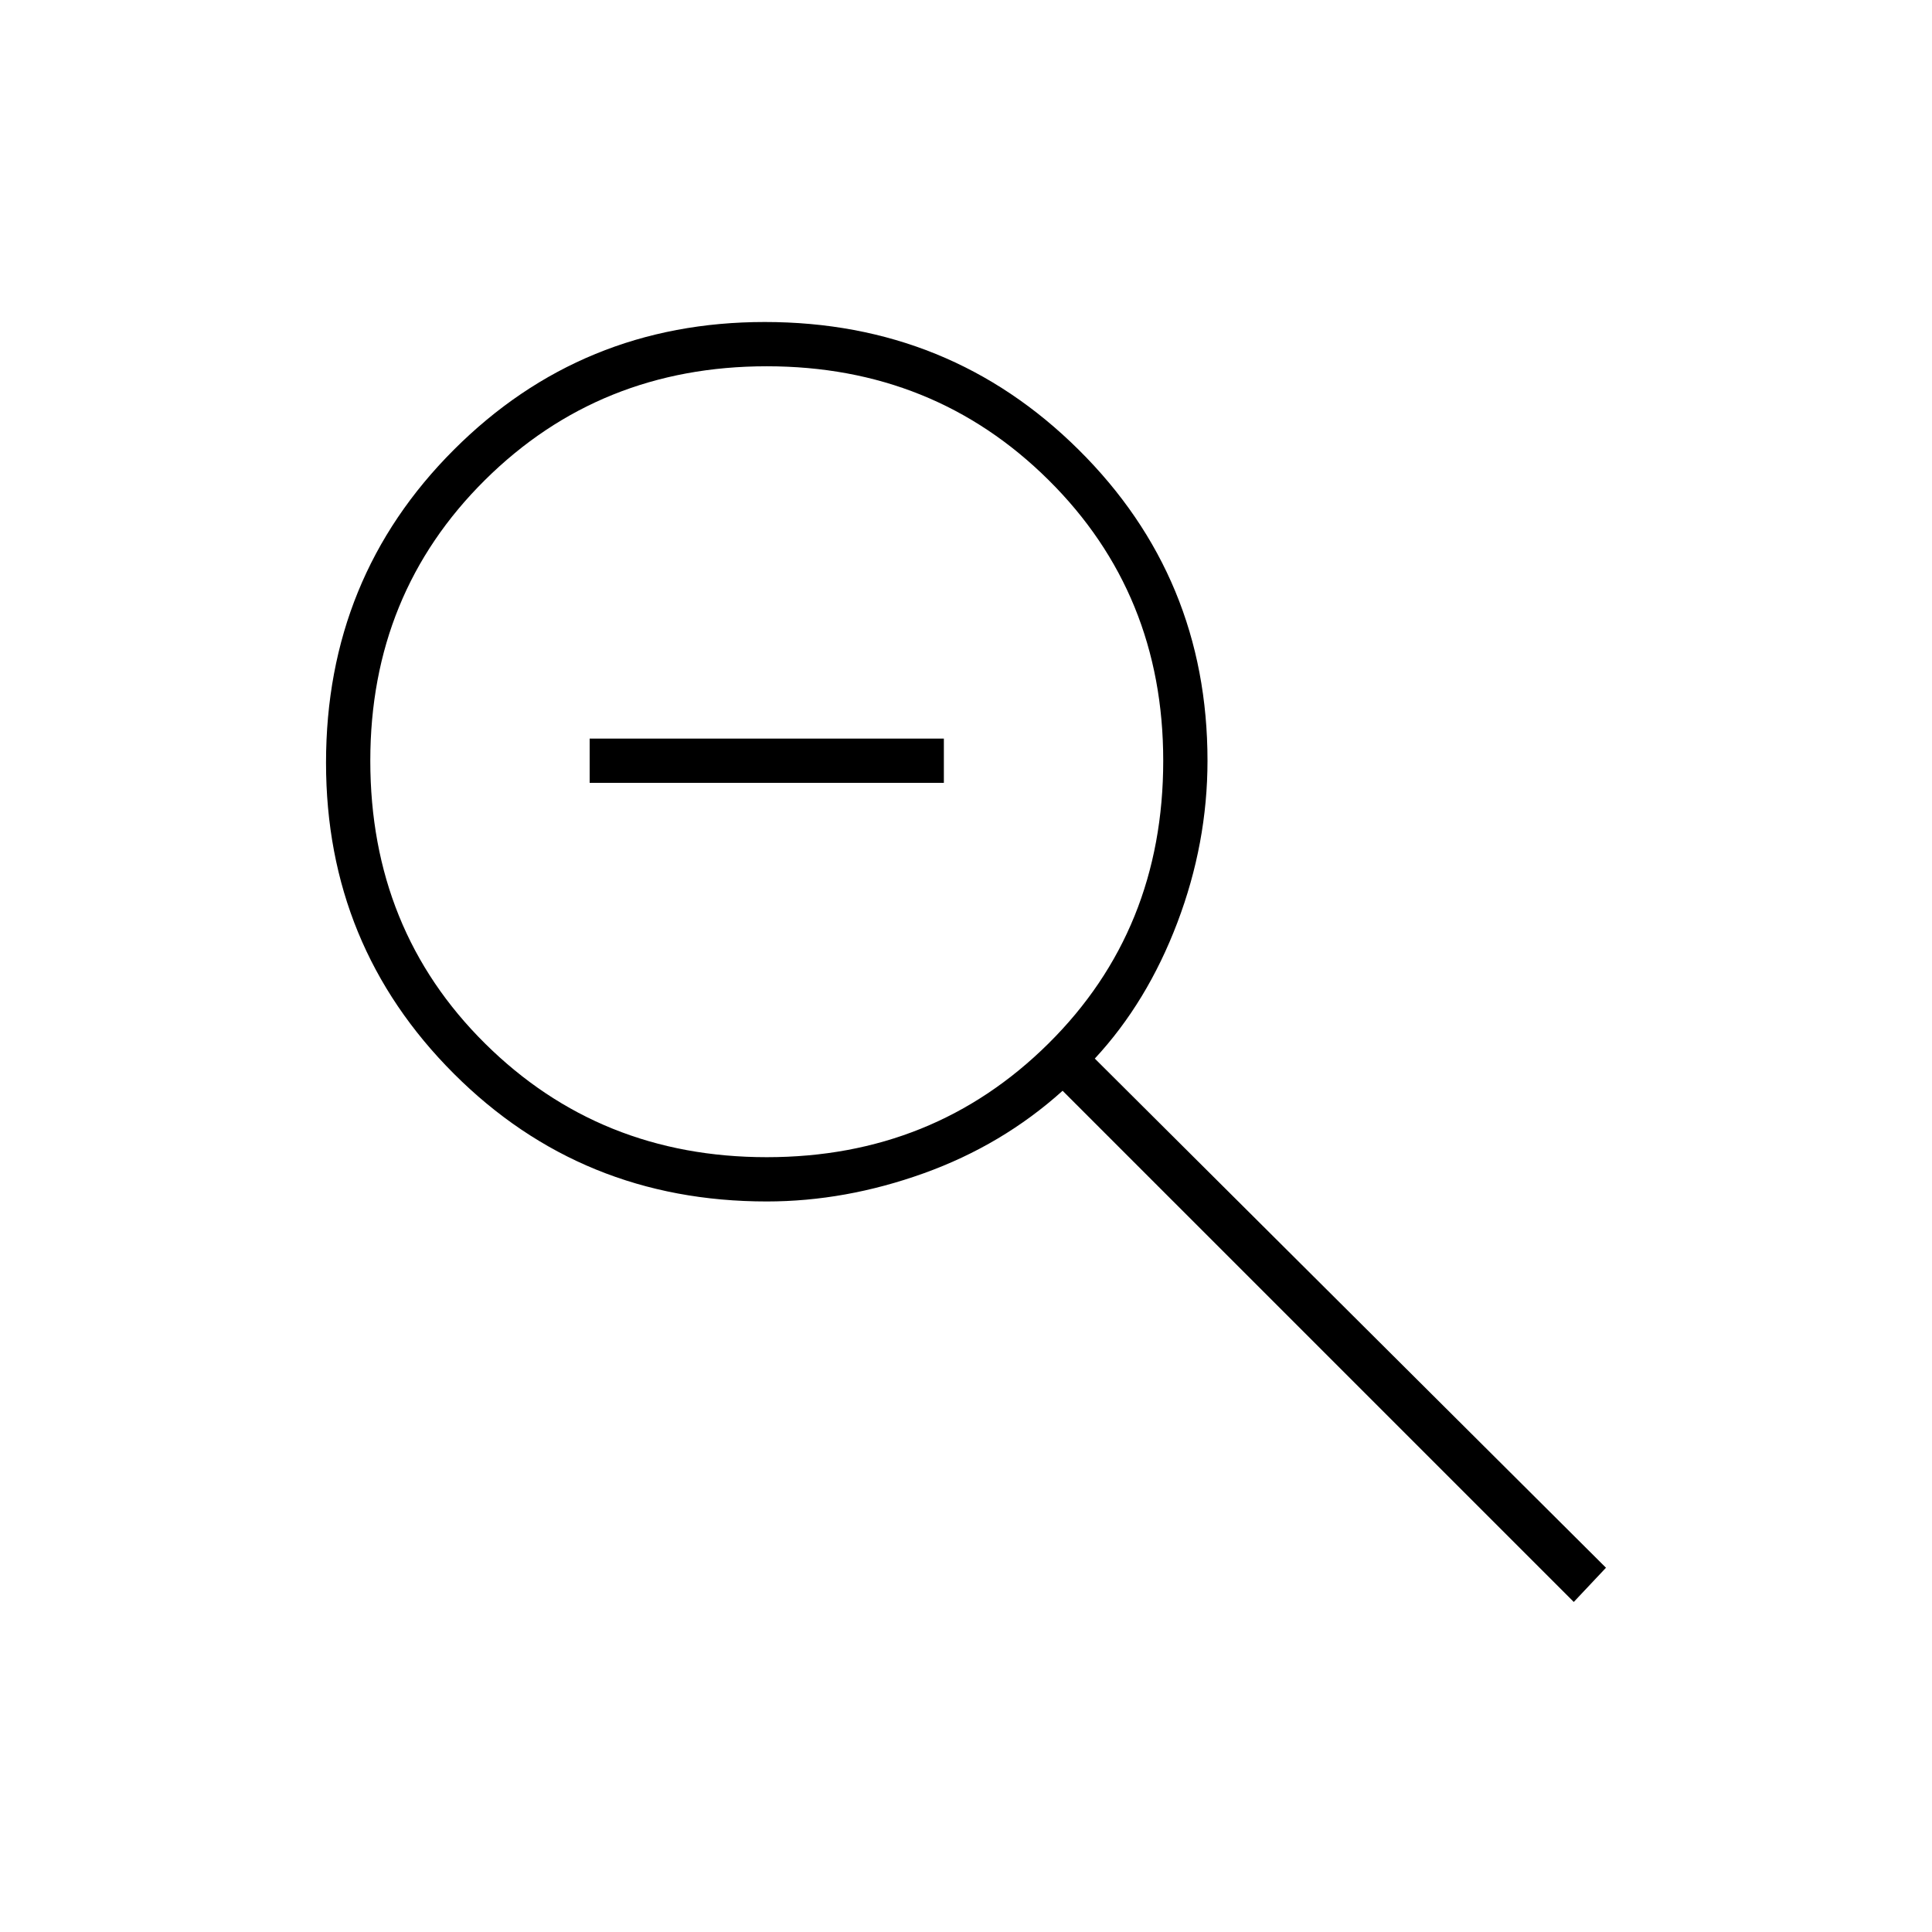 <svg xmlns="http://www.w3.org/2000/svg" height="48" width="48"><path d="M39.1 39.8 26.4 27.1Q24.9 28.45 22.95 29.15Q21 29.85 19.05 29.85Q14.45 29.85 11.275 26.675Q8.1 23.5 8.1 18.95Q8.1 14.35 11.275 11.175Q14.45 8 19 8Q23.6 8 26.8 11.175Q30 14.35 30 18.9Q30 20.95 29.25 22.925Q28.5 24.9 27.2 26.3L39.9 38.95ZM19.05 28.75Q23.2 28.75 26.05 25.925Q28.9 23.1 28.9 18.9Q28.9 14.75 26.05 11.925Q23.2 9.1 19.05 9.1Q14.9 9.1 12.05 11.925Q9.2 14.75 9.2 18.9Q9.2 23.1 12.05 25.925Q14.9 28.75 19.05 28.75ZM14.65 19.45V18.35H23.45V19.45Z"/></svg>